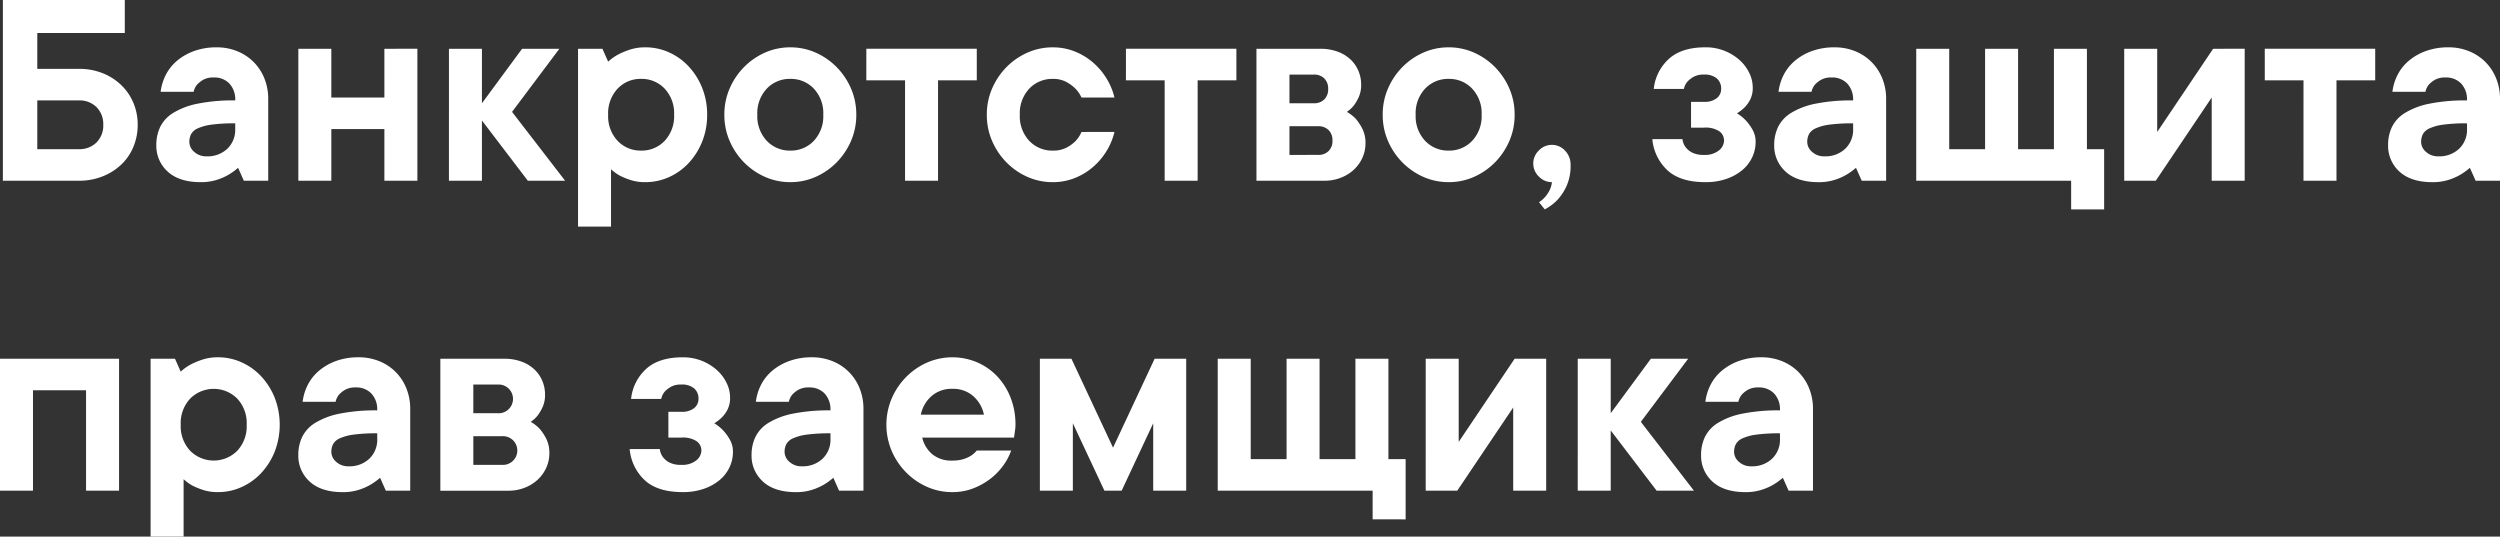<svg xmlns="http://www.w3.org/2000/svg" width="660.985" height="141.869"><rect width="100%" height="100%" fill="#333333" stroke="none"/><path d="M20.858 18.203a16.7 16.7 0 0 1 6.257 1.138 15.1 15.1 0 0 1 4.93 3.148 14.061 14.061 0 0 1 3.223 4.7 14.753 14.753 0 0 1 1.138 5.8 15.03 15.03 0 0 1-1.138 5.84 13.572 13.572 0 0 1-3.223 4.7 15.434 15.434 0 0 1-4.93 3.11 16.7 16.7 0 0 1-6.257 1.143H.759V0h32.234v8.722H9.86v9.481zm-11 8.343v12.893h11a6.308 6.308 0 0 0 4.664-1.782 6.308 6.308 0 0 0 1.782-4.664 6.308 6.308 0 0 0-1.782-4.664 6.308 6.308 0 0 0-4.664-1.782zm47.4-14.031a14.286 14.286 0 0 1 5.461 1.024 13 13 0 0 1 4.328 2.843 13 13 0 0 1 2.844 4.323 14.286 14.286 0 0 1 1.024 5.461v21.616h-6.447l-1.517-3.413a16.8 16.8 0 0 1-2.655 1.9 14.923 14.923 0 0 1-3.109 1.323 13.706 13.706 0 0 1-4.1.569q-5.688 0-8.722-2.768a9.17 9.17 0 0 1-3.034-7.091 10.931 10.931 0 0 1 1.024-4.74 9.083 9.083 0 0 1 3.451-3.716 19.746 19.746 0 0 1 6.409-2.427 47.693 47.693 0 0 1 9.974-.872 6.137 6.137 0 0 0-1.555-4.475 5.514 5.514 0 0 0-4.129-1.59 5.417 5.417 0 0 0-2.768.607 6.8 6.8 0 0 0-1.631 1.289 4.411 4.411 0 0 0-.91 1.9h-8.723a13.439 13.439 0 0 1 1.4-4.551 12.071 12.071 0 0 1 3-3.716 14.753 14.753 0 0 1 4.513-2.541 17.167 17.167 0 0 1 5.877-.956zm-2.65 28.82a7.591 7.591 0 0 0 5.5-2.01 6.894 6.894 0 0 0 2.086-5.2v-1.517a45.154 45.154 0 0 0-6.219.341 12.879 12.879 0 0 0-3.678.986 3.678 3.678 0 0 0-1.782 1.555 4.516 4.516 0 0 0-.455 2.048 3.489 3.489 0 0 0 1.289 2.617 4.655 4.655 0 0 0 3.259 1.18zm55.746-28.442v34.889h-8.725V34.13H87.601v13.652h-8.722V12.894h8.722v12.894h14.028V12.894zm29.2 34.889l-12.135-15.927v15.927h-8.722V12.894h8.722v14.41l10.618-14.41h9.86l-12.514 16.688 14.031 18.2zm31.1-35.268a15.023 15.023 0 0 1 6.219 1.327 16.064 16.064 0 0 1 5.2 3.716 18.217 18.217 0 0 1 3.565 5.65 18.737 18.737 0 0 1 1.327 7.129 18.737 18.737 0 0 1-1.327 7.129 18.217 18.217 0 0 1-3.565 5.65 16.064 16.064 0 0 1-5.2 3.716 15.023 15.023 0 0 1-6.222 1.33 12.4 12.4 0 0 1-3.83-.531 20.778 20.778 0 0 1-2.844-1.138 12.385 12.385 0 0 1-2.427-1.744v15.169h-8.721V12.894h6.447l1.517 3.413a13.161 13.161 0 0 1 2.655-1.9 20.662 20.662 0 0 1 3.11-1.289 12.911 12.911 0 0 1 4.093-.604zm-9.86 17.823a9.487 9.487 0 0 0 2.5 6.9 8.316 8.316 0 0 0 6.219 2.579 8.316 8.316 0 0 0 6.219-2.579 9.487 9.487 0 0 0 2.5-6.9 9.487 9.487 0 0 0-2.5-6.9 8.316 8.316 0 0 0-6.219-2.579 8.316 8.316 0 0 0-6.219 2.579 9.487 9.487 0 0 0-2.503 6.901zm39.439 0a9.487 9.487 0 0 0 2.5 6.9 8.316 8.316 0 0 0 6.219 2.579 8.316 8.316 0 0 0 6.219-2.579 9.487 9.487 0 0 0 2.5-6.9 9.487 9.487 0 0 0-2.5-6.9 8.316 8.316 0 0 0-6.219-2.579 8.316 8.316 0 0 0-6.219 2.579 9.487 9.487 0 0 0-2.504 6.901zm26.166 0a17.2 17.2 0 0 1-1.4 6.94 18.5 18.5 0 0 1-3.792 5.65 17.954 17.954 0 0 1-5.537 3.83 16.3 16.3 0 0 1-6.712 1.4 16.3 16.3 0 0 1-6.712-1.4 17.954 17.954 0 0 1-5.537-3.83 18.5 18.5 0 0 1-3.792-5.65 17.2 17.2 0 0 1-1.4-6.94 17.2 17.2 0 0 1 1.4-6.94 18.5 18.5 0 0 1 3.792-5.65 17.954 17.954 0 0 1 5.537-3.83 16.3 16.3 0 0 1 6.712-1.4 16.3 16.3 0 0 1 6.712 1.4 17.954 17.954 0 0 1 5.537 3.83 18.5 18.5 0 0 1 3.792 5.65 17.2 17.2 0 0 1 1.397 6.941zm2.655-17.444h29.2v8.343h-10.242v26.546h-8.722V21.236h-10.239zm65.605 21.995a17.216 17.216 0 0 1-2.048 4.968 17.9 17.9 0 0 1-3.565 4.247 16.887 16.887 0 0 1-4.854 2.958 15.483 15.483 0 0 1-5.84 1.1 16.3 16.3 0 0 1-6.712-1.4 17.954 17.954 0 0 1-5.537-3.83 18.5 18.5 0 0 1-3.792-5.65 17.2 17.2 0 0 1-1.4-6.94 17.2 17.2 0 0 1 1.4-6.94 18.5 18.5 0 0 1 3.792-5.65 17.954 17.954 0 0 1 5.537-3.83 16.3 16.3 0 0 1 6.712-1.4 15.483 15.483 0 0 1 5.84 1.1 16.887 16.887 0 0 1 4.854 2.958 17.9 17.9 0 0 1 3.565 4.247 17.216 17.216 0 0 1 2.048 4.968h-8.722a8 8 0 0 0-1.669-2.427 10.458 10.458 0 0 0-2.351-1.706 7.288 7.288 0 0 0-3.565-.8 8.316 8.316 0 0 0-6.219 2.579 9.487 9.487 0 0 0-2.5 6.9 9.487 9.487 0 0 0 2.5 6.9 8.316 8.316 0 0 0 6.219 2.579 7.588 7.588 0 0 0 3.565-.758 9.663 9.663 0 0 0 2.351-1.669 7.754 7.754 0 0 0 1.669-2.5zm3.034-21.995h29.2v8.343h-10.242v26.546h-8.722V21.236H297.69zm58.4 16.686a9.828 9.828 0 0 1 2.427 1.9 13.387 13.387 0 0 1 1.706 2.617 8.338 8.338 0 0 1 .8 3.83 9.1 9.1 0 0 1-.8 3.754 9.816 9.816 0 0 1-2.237 3.148 10.668 10.668 0 0 1-3.453 2.154 11.733 11.733 0 0 1-4.361.8h-17.976V12.894h16.837a13.308 13.308 0 0 1 4.513.721 9.92 9.92 0 0 1 3.413 2.01 8.891 8.891 0 0 1 2.162 3.034 9.219 9.219 0 0 1 .758 3.716 7.721 7.721 0 0 1-.607 3.223 12.157 12.157 0 0 1-1.289 2.237 7.716 7.716 0 0 1-1.896 1.747zm-15.169-9.86v7.584h6.447a3.741 3.741 0 0 0 2.768-1.024 3.741 3.741 0 0 0 1.024-2.768 3.741 3.741 0 0 0-1.024-2.768 3.741 3.741 0 0 0-2.768-1.024zm7.584 21.236a3.741 3.741 0 0 0 2.768-1.024 3.741 3.741 0 0 0 1.024-2.768 3.741 3.741 0 0 0-1.024-2.768 3.741 3.741 0 0 0-2.768-1.024h-7.584v7.584zm25.787-10.618a9.487 9.487 0 0 0 2.5 6.9 8.316 8.316 0 0 0 6.219 2.579 8.316 8.316 0 0 0 6.219-2.579 9.487 9.487 0 0 0 2.5-6.9 9.487 9.487 0 0 0-2.5-6.9 8.316 8.316 0 0 0-6.219-2.579 8.316 8.316 0 0 0-6.219 2.579 9.487 9.487 0 0 0-2.502 6.901zm26.166 0a17.2 17.2 0 0 1-1.4 6.94 18.5 18.5 0 0 1-3.792 5.65 17.954 17.954 0 0 1-5.537 3.83 16.3 16.3 0 0 1-6.712 1.4 16.3 16.3 0 0 1-6.712-1.4 17.954 17.954 0 0 1-5.537-3.83 18.5 18.5 0 0 1-3.792-5.65 17.2 17.2 0 0 1-1.4-6.94 17.2 17.2 0 0 1 1.4-6.94 18.5 18.5 0 0 1 3.792-5.65 17.954 17.954 0 0 1 5.537-3.83 16.3 16.3 0 0 1 6.712-1.4 16.3 16.3 0 0 1 6.712 1.4 17.954 17.954 0 0 1 5.537 3.83 18.5 18.5 0 0 1 3.792 5.65 17.2 17.2 0 0 1 1.398 6.941zm9.86 7.964a4.673 4.673 0 0 1 3.451 1.517 5.215 5.215 0 0 1 1.479 3.792 12.973 12.973 0 0 1-1.064 5.572 13.884 13.884 0 0 1-2.351 3.6 12.926 12.926 0 0 1-3.413 2.579l-1.517-1.9a7.894 7.894 0 0 0 1.593-1.365 8.737 8.737 0 0 0 1.138-1.669 6.311 6.311 0 0 0 .682-2.266 4.73 4.73 0 0 1-3.451-1.479 4.73 4.73 0 0 1-1.479-3.451 4.73 4.73 0 0 1 1.479-3.449 4.73 4.73 0 0 1 3.451-1.481zm48.92-8.343a11.51 11.51 0 0 1 2.427 1.972 12.879 12.879 0 0 1 1.706 2.389 6.416 6.416 0 0 1 .8 3.223 9.418 9.418 0 0 1-.91 4.058 9.906 9.906 0 0 1-2.617 3.375 13.234 13.234 0 0 1-4.171 2.313 16.646 16.646 0 0 1-5.575.872q-6.6 0-10.011-3.11a12.772 12.772 0 0 1-4.025-8.268h7.964a4.376 4.376 0 0 0 .834 2.124 5.032 5.032 0 0 0 1.744 1.441 6.66 6.66 0 0 0 3.11.607 5.878 5.878 0 0 0 3.944-1.172 3.42 3.42 0 0 0 1.368-2.618 3.016 3.016 0 0 0-1.214-2.427 6.575 6.575 0 0 0-4.1-.986h-3.413v-6.826h3.413a5.092 5.092 0 0 0 3.413-.986 3.089 3.089 0 0 0 1.138-2.427 3.538 3.538 0 0 0-1.138-2.768 4.962 4.962 0 0 0-3.413-1.024 5.417 5.417 0 0 0-2.768.607 6.8 6.8 0 0 0-1.631 1.289 4.412 4.412 0 0 0-.91 1.9h-7.964a12.42 12.42 0 0 1 3.987-7.934q3.375-3.072 9.67-3.072a13.361 13.361 0 0 1 5.006.91 13.367 13.367 0 0 1 3.944 2.389 11 11 0 0 1 2.617 3.413 8.8 8.8 0 0 1 .948 3.906 6.838 6.838 0 0 1-.645 3.148 8.288 8.288 0 0 1-1.479 2.086 10.579 10.579 0 0 1-2.051 1.597zm25.788-17.444a14.286 14.286 0 0 1 5.461 1.024 13 13 0 0 1 4.323 2.844 13 13 0 0 1 2.844 4.323 14.286 14.286 0 0 1 1.024 5.461v21.616h-6.452l-1.517-3.413a16.8 16.8 0 0 1-2.655 1.9 14.924 14.924 0 0 1-3.11 1.327 13.706 13.706 0 0 1-4.1.569q-5.688 0-8.722-2.768a9.17 9.17 0 0 1-3.034-7.091 10.932 10.932 0 0 1 1.024-4.74 9.082 9.082 0 0 1 3.451-3.716 19.746 19.746 0 0 1 6.409-2.427 47.693 47.693 0 0 1 9.974-.872 6.137 6.137 0 0 0-1.555-4.475 5.514 5.514 0 0 0-4.134-1.593 5.416 5.416 0 0 0-2.768.607 6.8 6.8 0 0 0-1.631 1.289 4.412 4.412 0 0 0-.91 1.9h-8.722a13.439 13.439 0 0 1 1.4-4.551 12.071 12.071 0 0 1 3-3.716 14.753 14.753 0 0 1 4.513-2.541 17.167 17.167 0 0 1 5.887-.957zm-2.658 28.821a7.591 7.591 0 0 0 5.5-2.01 6.894 6.894 0 0 0 2.086-5.2v-1.517a45.155 45.155 0 0 0-6.219.341 12.879 12.879 0 0 0-3.678.986 3.678 3.678 0 0 0-1.782 1.555 4.516 4.516 0 0 0-.455 2.048 3.489 3.489 0 0 0 1.289 2.617 4.655 4.655 0 0 0 3.259 1.18zm65.227 14.031v-7.584h-40.956V12.894h8.722v26.545h9.481V12.894h8.722v26.545h9.481V12.894h8.722v26.545h4.551v15.927zm45.886-42.473v34.889h-8.722V25.787l-14.79 21.995h-8.343V12.894h8.722v21.995l14.79-21.995zm5.309 0h29.2v8.343h-10.239v26.546h-8.725V21.236h-10.236zm48.54-.379a14.286 14.286 0 0 1 5.461 1.024 13 13 0 0 1 4.323 2.844 13 13 0 0 1 2.844 4.323 14.287 14.287 0 0 1 1.024 5.461v21.616h-6.447l-1.517-3.413a16.8 16.8 0 0 1-2.655 1.9 14.923 14.923 0 0 1-3.11 1.327 13.706 13.706 0 0 1-4.1.569q-5.688 0-8.722-2.768a9.17 9.17 0 0 1-3.034-7.091 10.931 10.931 0 0 1 1.024-4.74 9.082 9.082 0 0 1 3.451-3.716 19.745 19.745 0 0 1 6.409-2.427 47.693 47.693 0 0 1 9.974-.872 6.137 6.137 0 0 0-1.555-4.475 5.514 5.514 0 0 0-4.133-1.593 5.417 5.417 0 0 0-2.768.607 6.8 6.8 0 0 0-1.631 1.289 4.411 4.411 0 0 0-.91 1.9h-8.722a13.437 13.437 0 0 1 1.4-4.551 12.07 12.07 0 0 1 3-3.716 14.753 14.753 0 0 1 4.513-2.541 17.167 17.167 0 0 1 5.877-.957zm-2.654 28.821a7.591 7.591 0 0 0 5.5-2.01 6.894 6.894 0 0 0 2.086-5.2v-1.517a45.155 45.155 0 0 0-6.219.341 12.879 12.879 0 0 0-3.678.986 3.678 3.678 0 0 0-1.782 1.555 4.515 4.515 0 0 0-.455 2.048 3.489 3.489 0 0 0 1.289 2.617 4.655 4.655 0 0 0 3.259 1.18zm-613.2 53.51v34.889h-8.725v-26.546H8.723v26.546H0V94.845zm26.166-.379a15.023 15.023 0 0 1 6.219 1.327 16.064 16.064 0 0 1 5.2 3.716 18.217 18.217 0 0 1 3.565 5.65 19.811 19.811 0 0 1 0 14.259 18.217 18.217 0 0 1-3.565 5.65 16.064 16.064 0 0 1-5.202 3.714 15.023 15.023 0 0 1-6.219 1.327 12.4 12.4 0 0 1-3.83-.531 20.778 20.778 0 0 1-2.844-1.138 12.385 12.385 0 0 1-2.427-1.744v15.173h-8.723V94.845h6.447l1.517 3.413a13.161 13.161 0 0 1 2.655-1.9 20.661 20.661 0 0 1 3.11-1.289 12.911 12.911 0 0 1 4.094-.603zm-9.86 17.823a9.487 9.487 0 0 0 2.5 6.9 8.789 8.789 0 0 0 12.438 0 9.487 9.487 0 0 0 2.5-6.9 9.487 9.487 0 0 0-2.5-6.9 8.789 8.789 0 0 0-12.438 0 9.487 9.487 0 0 0-2.503 6.901zm47.021-17.823a14.286 14.286 0 0 1 5.461 1.024 12.8 12.8 0 0 1 7.167 7.167 14.286 14.286 0 0 1 1.024 5.461v21.616h-6.447l-1.517-3.413a16.8 16.8 0 0 1-2.655 1.9 14.923 14.923 0 0 1-3.11 1.327 13.707 13.707 0 0 1-4.1.569q-5.688 0-8.722-2.768a9.17 9.17 0 0 1-3.034-7.091 10.931 10.931 0 0 1 1.024-4.74 9.083 9.083 0 0 1 3.451-3.716 19.746 19.746 0 0 1 6.409-2.427 47.693 47.693 0 0 1 9.974-.872 6.137 6.137 0 0 0-1.555-4.475 5.514 5.514 0 0 0-4.134-1.593 5.417 5.417 0 0 0-2.768.607 6.8 6.8 0 0 0-1.631 1.289 4.411 4.411 0 0 0-.91 1.9h-8.717a13.439 13.439 0 0 1 1.4-4.551 12.071 12.071 0 0 1 3-3.716 14.753 14.753 0 0 1 4.513-2.55 17.167 17.167 0 0 1 5.877-.948zm-2.654 28.821a7.591 7.591 0 0 0 5.5-2.01 6.894 6.894 0 0 0 2.086-5.2v-1.512a45.155 45.155 0 0 0-6.219.341 12.879 12.879 0 0 0-3.678.986 3.678 3.678 0 0 0-1.782 1.555 4.516 4.516 0 0 0-.455 2.048 3.489 3.489 0 0 0 1.289 2.617 4.655 4.655 0 0 0 3.259 1.175zm48.161-11.756a9.827 9.827 0 0 1 2.427 1.9 13.387 13.387 0 0 1 1.707 2.617 8.338 8.338 0 0 1 .8 3.83 9.1 9.1 0 0 1-.8 3.754 9.816 9.816 0 0 1-2.237 3.148 10.668 10.668 0 0 1-3.451 2.162 11.733 11.733 0 0 1-4.361.8h-17.976V94.845h16.837a13.308 13.308 0 0 1 4.513.721 9.92 9.92 0 0 1 3.413 2.01 8.891 8.891 0 0 1 2.162 3.034 9.219 9.219 0 0 1 .758 3.716 7.721 7.721 0 0 1-.607 3.223 12.155 12.155 0 0 1-1.289 2.233 7.715 7.715 0 0 1-1.896 1.749zm-15.169-9.86v7.584h6.447a3.8 3.8 0 1 0 0-7.584zm7.585 21.237a3.8 3.8 0 1 0 0-7.584h-7.584v7.584zm56.125-11a11.51 11.51 0 0 1 2.427 1.972 12.879 12.879 0 0 1 1.706 2.389 6.416 6.416 0 0 1 .8 3.223 9.418 9.418 0 0 1-.91 4.058 9.9 9.9 0 0 1-2.617 3.375 13.234 13.234 0 0 1-4.171 2.313 16.646 16.646 0 0 1-5.575.872q-6.6 0-10.011-3.11a12.772 12.772 0 0 1-4.02-8.267h7.964a4.376 4.376 0 0 0 .834 2.124 5.032 5.032 0 0 0 1.744 1.441 6.66 6.66 0 0 0 3.11.607 5.878 5.878 0 0 0 3.944-1.176 3.42 3.42 0 0 0 1.365-2.617 3.016 3.016 0 0 0-1.214-2.427 6.575 6.575 0 0 0-4.1-.986h-3.413v-6.822h3.412a5.092 5.092 0 0 0 3.413-.986 3.089 3.089 0 0 0 1.138-2.427 3.539 3.539 0 0 0-1.138-2.768 4.962 4.962 0 0 0-3.413-1.024 5.417 5.417 0 0 0-2.768.607 6.8 6.8 0 0 0-1.631 1.289 4.411 4.411 0 0 0-.91 1.9h-7.964a12.42 12.42 0 0 1 3.982-7.926q3.375-3.072 9.67-3.072a13.368 13.368 0 0 1 8.95 3.3 11 11 0 0 1 2.617 3.413 8.8 8.8 0 0 1 .954 3.899 6.838 6.838 0 0 1-.645 3.148 8.288 8.288 0 0 1-1.479 2.086 10.579 10.579 0 0 1-2.052 1.595zm25.787-17.444a14.286 14.286 0 0 1 5.461 1.024 12.8 12.8 0 0 1 7.167 7.167 14.286 14.286 0 0 1 1.024 5.461v21.618h-6.447l-1.517-3.413a16.8 16.8 0 0 1-2.655 1.9 14.923 14.923 0 0 1-3.11 1.327 13.707 13.707 0 0 1-4.1.569q-5.688 0-8.722-2.768a9.17 9.17 0 0 1-3.034-7.091 10.931 10.931 0 0 1 1.024-4.74 9.083 9.083 0 0 1 3.451-3.716 19.746 19.746 0 0 1 6.409-2.427 47.693 47.693 0 0 1 9.974-.872 6.137 6.137 0 0 0-1.555-4.475 5.514 5.514 0 0 0-4.134-1.593 5.417 5.417 0 0 0-2.768.607 6.8 6.8 0 0 0-1.631 1.289 4.411 4.411 0 0 0-.91 1.9h-8.722a13.439 13.439 0 0 1 1.4-4.551 12.071 12.071 0 0 1 3-3.716 14.753 14.753 0 0 1 4.513-2.541 17.167 17.167 0 0 1 5.881-.957zm-2.655 28.821a7.591 7.591 0 0 0 5.5-2.01 6.894 6.894 0 0 0 2.086-5.2v-1.51a45.155 45.155 0 0 0-6.219.341 12.879 12.879 0 0 0-3.678.986 3.678 3.678 0 0 0-1.782 1.555 4.516 4.516 0 0 0-.455 2.048 3.489 3.489 0 0 0 1.291 2.617 4.655 4.655 0 0 0 3.257 1.175zm55.366-4.171a15.684 15.684 0 0 1-2.086 3.944 16.674 16.674 0 0 1-3.413 3.527 18.066 18.066 0 0 1-4.551 2.541 15.069 15.069 0 0 1-5.5.986 16.3 16.3 0 0 1-6.712-1.4 17.954 17.954 0 0 1-5.537-3.83 18.5 18.5 0 0 1-3.792-5.65 17.863 17.863 0 0 1 0-13.88 18.5 18.5 0 0 1 3.792-5.65 17.954 17.954 0 0 1 5.537-3.83 16.759 16.759 0 0 1 13.159-.114 16.045 16.045 0 0 1 5.309 3.641 17.308 17.308 0 0 1 3.6 5.65 19.234 19.234 0 0 1 1.327 7.243 8.888 8.888 0 0 1-.076 1.176q-.076.569-.152 1.1-.076.607-.152 1.138h-24.27a8.119 8.119 0 0 0 2.579 4.323 7.84 7.84 0 0 0 5.385 1.744 9.631 9.631 0 0 0 2.92-.379 8.732 8.732 0 0 0 2.01-.91 6.629 6.629 0 0 0 1.517-1.365zm-15.548-16.305a7.95 7.95 0 0 0-5.575 1.973 8.892 8.892 0 0 0-2.768 4.854h16.686a8.892 8.892 0 0 0-2.768-4.854 7.95 7.95 0 0 0-5.575-1.973zm40.2 26.925l-8.345-17.823v17.823h-8.722V94.845h8.343l11 23.512 11-23.512h8.343v34.889h-8.722v-17.823l-8.343 17.823zm70.915 7.584v-7.584H321.96V94.845h8.722v26.546h9.481V94.845h8.722v26.546h9.481V94.845h8.722v26.546h4.551v15.927zm45.886-42.473v34.889h-8.722v-21.995l-14.79 21.995h-8.343V94.845h8.722v21.995l14.79-21.995zm29.2 34.888l-12.138-15.926v15.927h-8.722V94.845h8.722v14.41l10.618-14.41h9.86l-12.516 16.686 14.031 18.2zm27.683-35.268a14.286 14.286 0 0 1 5.461 1.024 12.8 12.8 0 0 1 7.167 7.167 14.286 14.286 0 0 1 1.024 5.461v21.617h-6.447l-1.517-3.413a16.8 16.8 0 0 1-2.655 1.9 14.923 14.923 0 0 1-3.11 1.327 13.706 13.706 0 0 1-4.1.569q-5.688 0-8.722-2.768a9.17 9.17 0 0 1-3.034-7.091 10.932 10.932 0 0 1 1.024-4.74 9.082 9.082 0 0 1 3.451-3.716 19.746 19.746 0 0 1 6.409-2.427 47.693 47.693 0 0 1 9.974-.872 6.137 6.137 0 0 0-1.555-4.475 5.514 5.514 0 0 0-4.134-1.593 5.417 5.417 0 0 0-2.768.607 6.8 6.8 0 0 0-1.631 1.289 4.412 4.412 0 0 0-.91 1.9h-8.722a13.439 13.439 0 0 1 1.4-4.551 12.071 12.071 0 0 1 3-3.716 14.753 14.753 0 0 1 4.513-2.541 17.167 17.167 0 0 1 5.88-.957zm-2.659 28.822a7.591 7.591 0 0 0 5.5-2.01 6.894 6.894 0 0 0 2.086-5.2v-1.512a45.155 45.155 0 0 0-6.219.341 12.879 12.879 0 0 0-3.678.986 3.678 3.678 0 0 0-1.782 1.555 4.516 4.516 0 0 0-.455 2.048 3.489 3.489 0 0 0 1.289 2.617 4.655 4.655 0 0 0 3.259 1.175z" fill="#fff"/></svg>